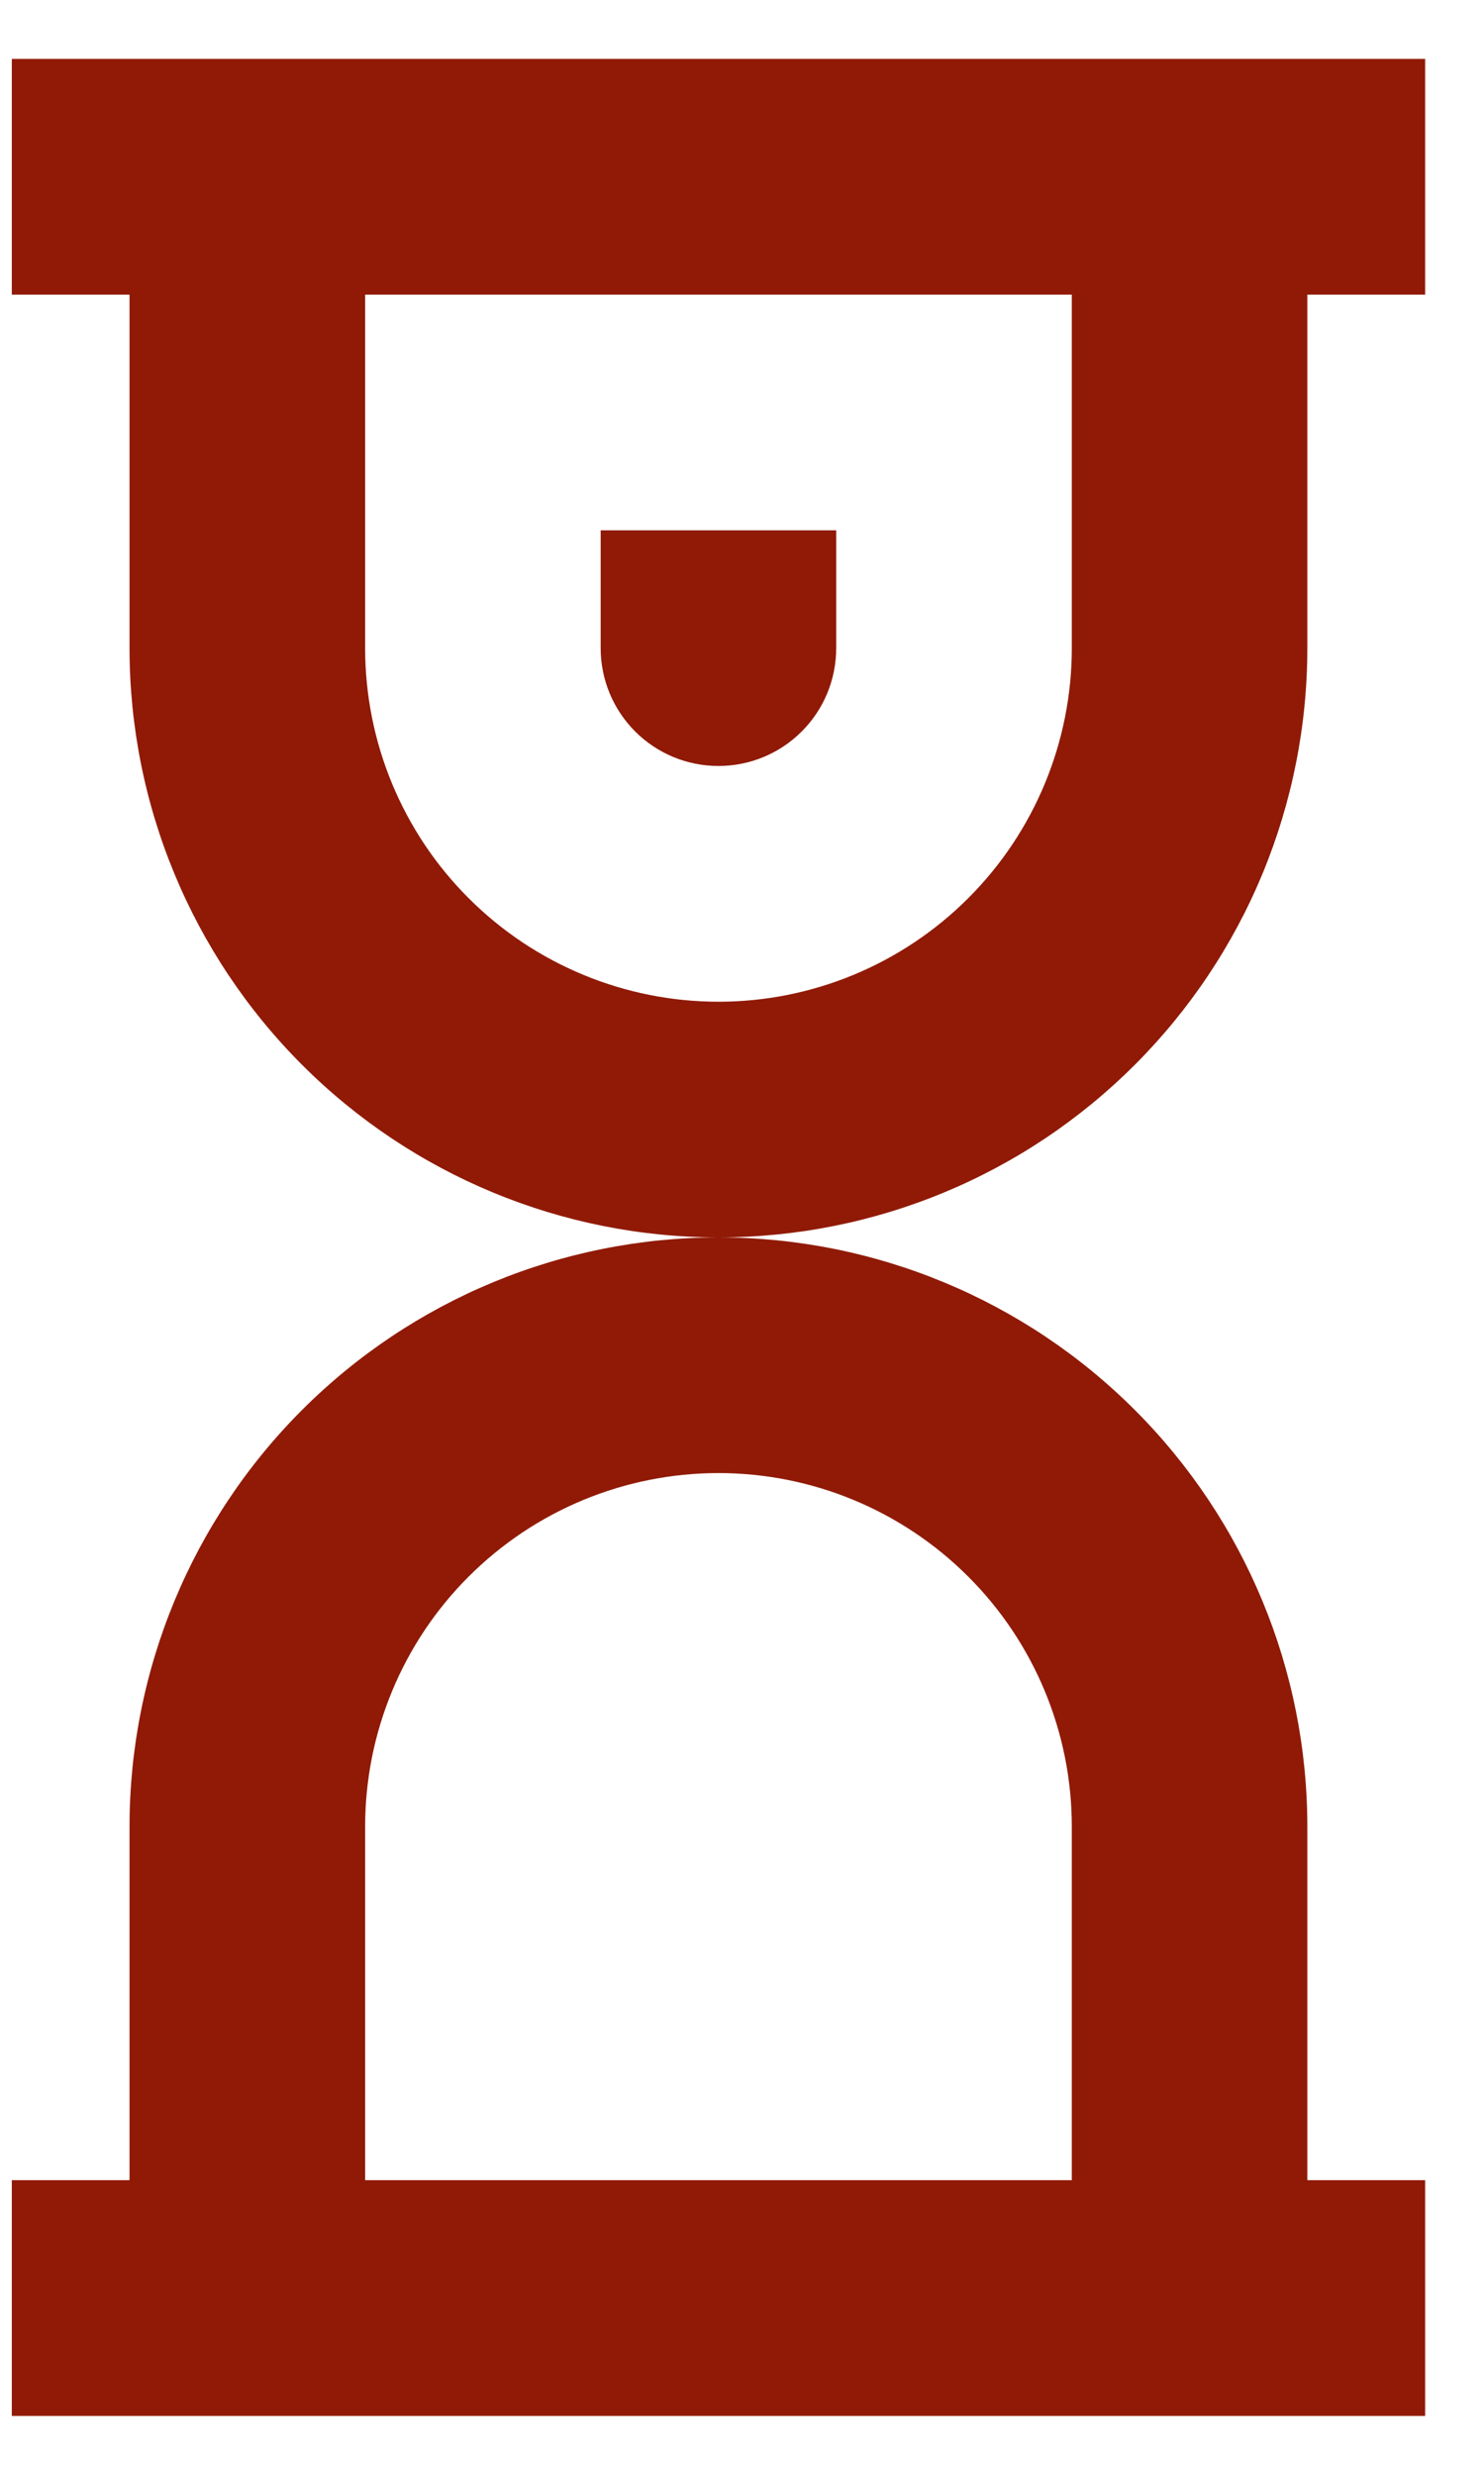 <svg width="21" height="35" viewBox="0 0 21 35" fill="none" xmlns="http://www.w3.org/2000/svg">
<g id="Group">
<path id="Vector" d="M11.833 7.5H8.5V9.167C8.5 9.609 8.676 10.033 8.988 10.345C9.301 10.658 9.725 10.833 10.167 10.833C10.609 10.833 11.033 10.658 11.345 10.345C11.658 10.033 11.833 9.609 11.833 9.167V7.5Z" fill="#901A06"/>
<path id="Vector_2" fill-rule="evenodd" clip-rule="evenodd" d="M0.167 0.833V4.167H1.833V9.167C1.833 11.377 2.711 13.496 4.274 15.059C5.837 16.622 7.956 17.5 10.167 17.5C7.956 17.5 5.837 18.378 4.274 19.941C2.711 21.504 1.833 23.623 1.833 25.833V30.833H0.167V34.167H20.167V30.833H18.5V25.833C18.5 23.623 17.622 21.504 16.059 19.941C14.496 18.378 12.377 17.5 10.167 17.5C11.261 17.5 12.345 17.285 13.356 16.866C14.367 16.447 15.285 15.833 16.059 15.059C16.833 14.285 17.447 13.367 17.866 12.356C18.284 11.345 18.5 10.261 18.5 9.167V4.167H20.167V0.833H0.167ZM5.167 4.167H15.167V9.167C15.167 10.493 14.64 11.765 13.702 12.702C12.764 13.64 11.493 14.167 10.167 14.167C8.841 14.167 7.569 13.64 6.631 12.702C5.693 11.765 5.167 10.493 5.167 9.167V4.167ZM5.167 25.833V30.833H15.167V25.833C15.167 24.507 14.64 23.235 13.702 22.298C12.764 21.36 11.493 20.833 10.167 20.833C8.841 20.833 7.569 21.36 6.631 22.298C5.693 23.235 5.167 24.507 5.167 25.833Z" fill="#901A06"/>
</g>
</svg>
